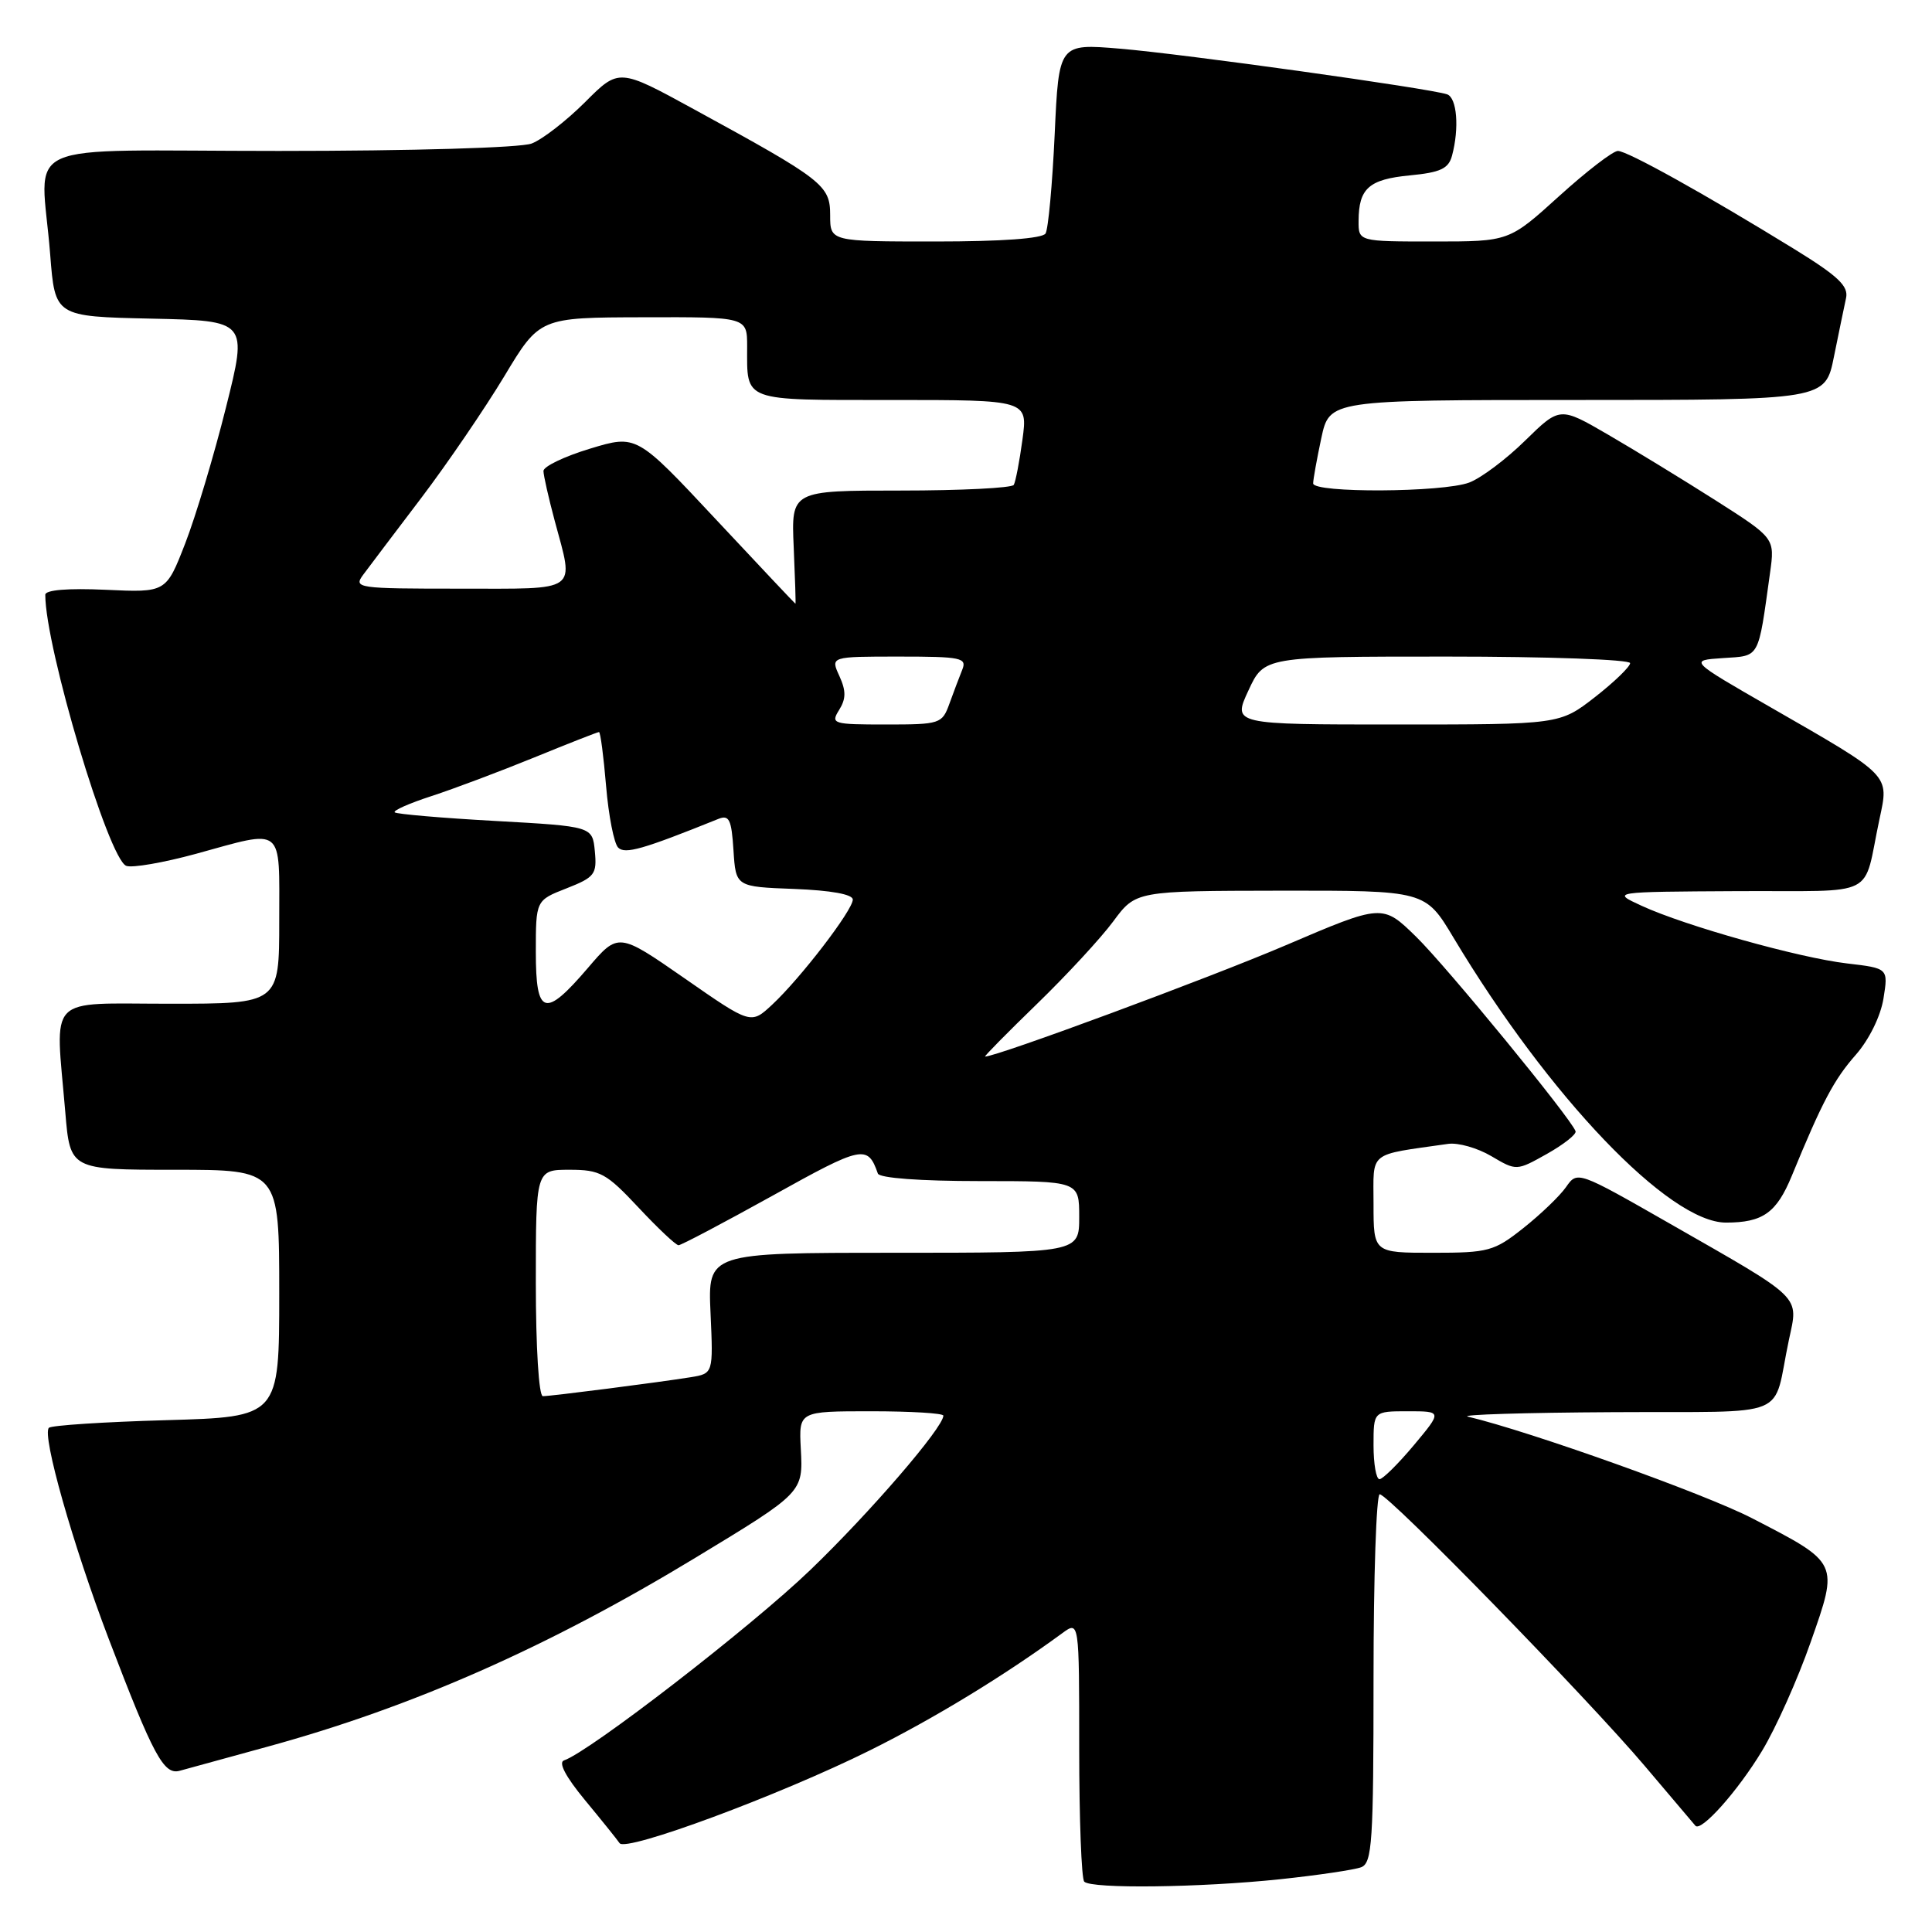 <?xml version="1.0" encoding="UTF-8" standalone="no"?>
<!DOCTYPE svg PUBLIC "-//W3C//DTD SVG 1.1//EN" "http://www.w3.org/Graphics/SVG/1.1/DTD/svg11.dtd" >
<svg xmlns="http://www.w3.org/2000/svg" xmlns:xlink="http://www.w3.org/1999/xlink" version="1.1" viewBox="0 0 256 256">
 <g >
 <path fill="currentColor"
d=" M 169.61 249.01 C 174.62 248.48 179.46 247.76 180.36 247.42 C 181.82 246.86 182.00 244.09 182.00 222.39 C 182.00 208.98 182.37 198.00 182.82 198.00 C 183.99 198.00 210.33 225.01 217.94 234.00 C 221.43 238.12 224.45 241.69 224.65 241.92 C 225.39 242.79 230.28 237.31 233.48 232.00 C 235.31 228.98 238.21 222.50 239.92 217.60 C 243.65 206.98 243.73 207.15 232.15 201.17 C 225.90 197.94 202.81 189.69 194.50 187.71 C 193.40 187.45 202.05 187.18 213.73 187.12 C 237.84 186.98 234.76 188.25 237.04 177.54 C 238.31 171.59 239.05 172.31 221.32 162.17 C 209.04 155.15 209.01 155.14 207.51 157.29 C 206.68 158.48 204.13 160.92 201.86 162.72 C 197.98 165.80 197.23 166.00 189.86 166.00 C 182.00 166.00 182.00 166.00 182.00 159.55 C 182.00 152.42 181.14 153.11 191.88 151.57 C 193.20 151.38 195.77 152.11 197.60 153.19 C 200.94 155.16 200.94 155.16 204.99 152.89 C 207.22 151.63 208.92 150.29 208.77 149.89 C 208.11 148.11 191.67 128.06 187.66 124.14 C 183.19 119.77 183.19 119.77 170.35 125.26 C 160.22 129.59 132.10 140.00 130.53 140.00 C 130.36 140.00 133.43 136.88 137.37 133.06 C 141.30 129.25 145.87 124.31 147.51 122.09 C 150.50 118.05 150.50 118.05 169.68 118.02 C 188.86 118.00 188.86 118.00 192.60 124.25 C 205.23 145.33 221.17 162.00 228.70 162.00 C 233.59 162.00 235.40 160.71 237.42 155.81 C 241.45 146.00 243.01 143.05 245.90 139.77 C 247.67 137.75 249.19 134.66 249.57 132.31 C 250.21 128.30 250.21 128.30 244.74 127.66 C 238.35 126.91 223.29 122.68 217.52 120.02 C 213.50 118.17 213.50 118.17 230.23 118.08 C 249.18 117.99 246.76 119.21 249.04 108.54 C 250.31 102.59 250.66 102.94 234.65 93.74 C 223.80 87.50 223.80 87.50 228.30 87.20 C 233.25 86.87 232.93 87.46 234.54 75.90 C 235.18 71.31 235.18 71.31 227.34 66.31 C 223.03 63.57 216.62 59.65 213.09 57.60 C 206.69 53.88 206.69 53.88 202.09 58.38 C 199.57 60.86 196.23 63.36 194.68 63.94 C 191.18 65.26 174.00 65.35 174.00 64.05 C 174.00 63.53 174.49 60.83 175.08 58.05 C 176.17 53.00 176.17 53.00 209.01 53.00 C 241.86 53.00 241.86 53.00 243.01 47.25 C 243.65 44.09 244.37 40.60 244.61 39.50 C 244.96 37.91 243.57 36.59 237.78 33.02 C 225.95 25.74 215.63 20.00 214.38 20.00 C 213.73 20.00 210.22 22.70 206.58 26.00 C 199.96 32.00 199.96 32.00 189.98 32.00 C 180.00 32.00 180.00 32.00 180.02 29.25 C 180.04 24.96 181.39 23.76 186.81 23.24 C 190.87 22.85 191.94 22.35 192.40 20.63 C 193.38 16.99 193.06 12.96 191.75 12.50 C 189.52 11.72 156.74 7.14 148.40 6.45 C 140.30 5.77 140.30 5.77 139.75 17.82 C 139.44 24.45 138.90 30.35 138.54 30.94 C 138.13 31.61 132.70 32.00 123.94 32.00 C 110.00 32.00 110.00 32.00 110.00 28.51 C 110.00 24.54 109.10 23.84 91.92 14.46 C 82.01 9.04 82.01 9.04 77.51 13.55 C 75.03 16.02 71.85 18.49 70.44 19.02 C 68.97 19.58 54.64 20.00 36.93 20.00 C 1.49 20.00 5.44 18.21 6.65 33.72 C 7.29 41.94 7.29 41.94 20.05 42.22 C 32.82 42.50 32.82 42.50 29.94 54.00 C 28.36 60.33 25.93 68.43 24.54 72.01 C 22.01 78.52 22.01 78.52 14.01 78.15 C 9.00 77.92 6.00 78.17 6.00 78.81 C 6.00 85.79 14.37 113.82 16.73 114.73 C 17.51 115.03 21.66 114.31 25.95 113.14 C 37.78 109.89 37.00 109.27 37.00 122.00 C 37.00 133.00 37.00 133.00 22.50 133.00 C 5.96 133.00 7.32 131.60 8.65 147.35 C 9.29 155.00 9.29 155.00 23.15 155.00 C 37.00 155.00 37.00 155.00 37.00 171.38 C 37.00 187.75 37.00 187.75 22.03 188.18 C 13.80 188.41 6.80 188.87 6.48 189.19 C 5.53 190.14 9.65 204.68 14.41 217.17 C 20.32 232.65 21.70 235.21 23.80 234.64 C 24.74 234.38 30.00 232.94 35.50 231.43 C 54.66 226.18 72.62 218.25 92.13 206.42 C 106.44 197.75 106.42 197.77 106.11 191.96 C 105.85 187.00 105.85 187.00 115.43 187.00 C 120.69 187.00 125.00 187.26 125.00 187.58 C 125.00 189.15 115.26 200.45 107.37 208.03 C 99.55 215.56 78.11 232.12 74.74 233.26 C 73.95 233.52 74.95 235.42 77.50 238.51 C 79.70 241.17 81.77 243.74 82.10 244.23 C 82.91 245.44 103.30 237.88 115.27 231.93 C 123.78 227.70 133.08 222.03 140.75 216.41 C 143.00 214.76 143.00 214.76 143.00 231.71 C 143.00 241.04 143.30 248.97 143.67 249.33 C 144.63 250.30 159.04 250.12 169.61 249.01 Z  M 182.00 191.50 C 182.00 187.00 182.00 187.00 186.55 187.00 C 191.10 187.00 191.10 187.00 187.34 191.50 C 185.27 193.97 183.22 196.00 182.79 196.00 C 182.35 196.00 182.00 193.97 182.00 191.50 Z  M 71.00 170.00 C 71.00 155.00 71.00 155.00 75.46 155.00 C 79.52 155.00 80.34 155.45 84.60 160.00 C 87.17 162.75 89.56 165.00 89.91 165.00 C 90.26 165.00 95.88 162.03 102.41 158.41 C 114.30 151.79 114.97 151.65 116.32 155.50 C 116.53 156.10 121.95 156.50 129.83 156.50 C 143.00 156.50 143.00 156.50 143.00 161.25 C 143.00 166.00 143.00 166.00 118.39 166.00 C 93.79 166.00 93.79 166.00 94.15 174.00 C 94.51 182.00 94.51 182.00 91.51 182.49 C 87.27 183.17 73.04 185.00 71.93 185.00 C 71.40 185.00 71.00 178.55 71.00 170.00 Z  M 90.72 129.64 C 81.93 123.54 81.93 123.54 77.89 128.27 C 72.18 134.94 71.00 134.58 71.00 126.15 C 71.00 119.30 71.00 119.30 75.07 117.71 C 78.81 116.24 79.11 115.84 78.82 112.80 C 78.50 109.50 78.50 109.50 65.62 108.78 C 58.53 108.39 52.54 107.87 52.30 107.64 C 52.06 107.40 54.26 106.43 57.19 105.48 C 60.11 104.53 66.22 102.23 70.76 100.38 C 75.31 98.52 79.18 97.00 79.37 97.00 C 79.56 97.00 79.98 100.22 80.31 104.15 C 80.64 108.09 81.36 111.76 81.91 112.31 C 82.82 113.22 85.17 112.55 95.19 108.51 C 96.62 107.94 96.93 108.58 97.19 112.67 C 97.50 117.50 97.50 117.50 105.25 117.79 C 110.11 117.98 113.00 118.50 113.00 119.20 C 113.00 120.60 106.07 129.63 102.32 133.12 C 99.50 135.75 99.50 135.75 90.72 129.64 Z  M 111.19 94.07 C 112.11 92.59 112.12 91.55 111.22 89.57 C 110.04 87.00 110.04 87.00 119.13 87.00 C 127.38 87.00 128.15 87.16 127.50 88.75 C 127.11 89.71 126.35 91.74 125.80 93.25 C 124.84 95.91 124.57 96.00 117.39 96.00 C 110.33 96.00 110.04 95.91 111.19 94.07 Z  M 165.42 91.50 C 167.50 87.00 167.50 87.00 191.75 87.00 C 205.09 87.00 216.00 87.39 216.00 87.87 C 216.00 88.34 213.90 90.37 211.34 92.37 C 206.67 96.00 206.67 96.00 185.00 96.00 C 163.33 96.00 163.33 96.00 165.42 91.50 Z  M 94.83 68.79 C 84.35 57.58 84.35 57.58 78.18 59.45 C 74.78 60.48 72.01 61.81 72.01 62.41 C 72.02 63.01 72.69 65.97 73.50 69.00 C 76.08 78.61 76.93 78.00 60.88 78.00 C 47.32 78.00 46.81 77.93 48.13 76.15 C 48.88 75.14 52.34 70.56 55.82 65.98 C 59.29 61.40 64.24 54.14 66.82 49.86 C 71.50 42.07 71.50 42.07 85.25 42.04 C 99.00 42.00 99.00 42.00 99.00 45.92 C 99.00 53.30 98.20 53.00 118.20 53.00 C 136.19 53.00 136.19 53.00 135.48 58.25 C 135.09 61.14 134.57 63.84 134.33 64.25 C 134.08 64.66 127.35 65.00 119.36 65.00 C 104.84 65.00 104.84 65.00 105.17 72.50 C 105.35 76.63 105.46 80.00 105.40 80.00 C 105.35 80.00 100.59 74.95 94.83 68.79 Z "/>
</g>
</svg>